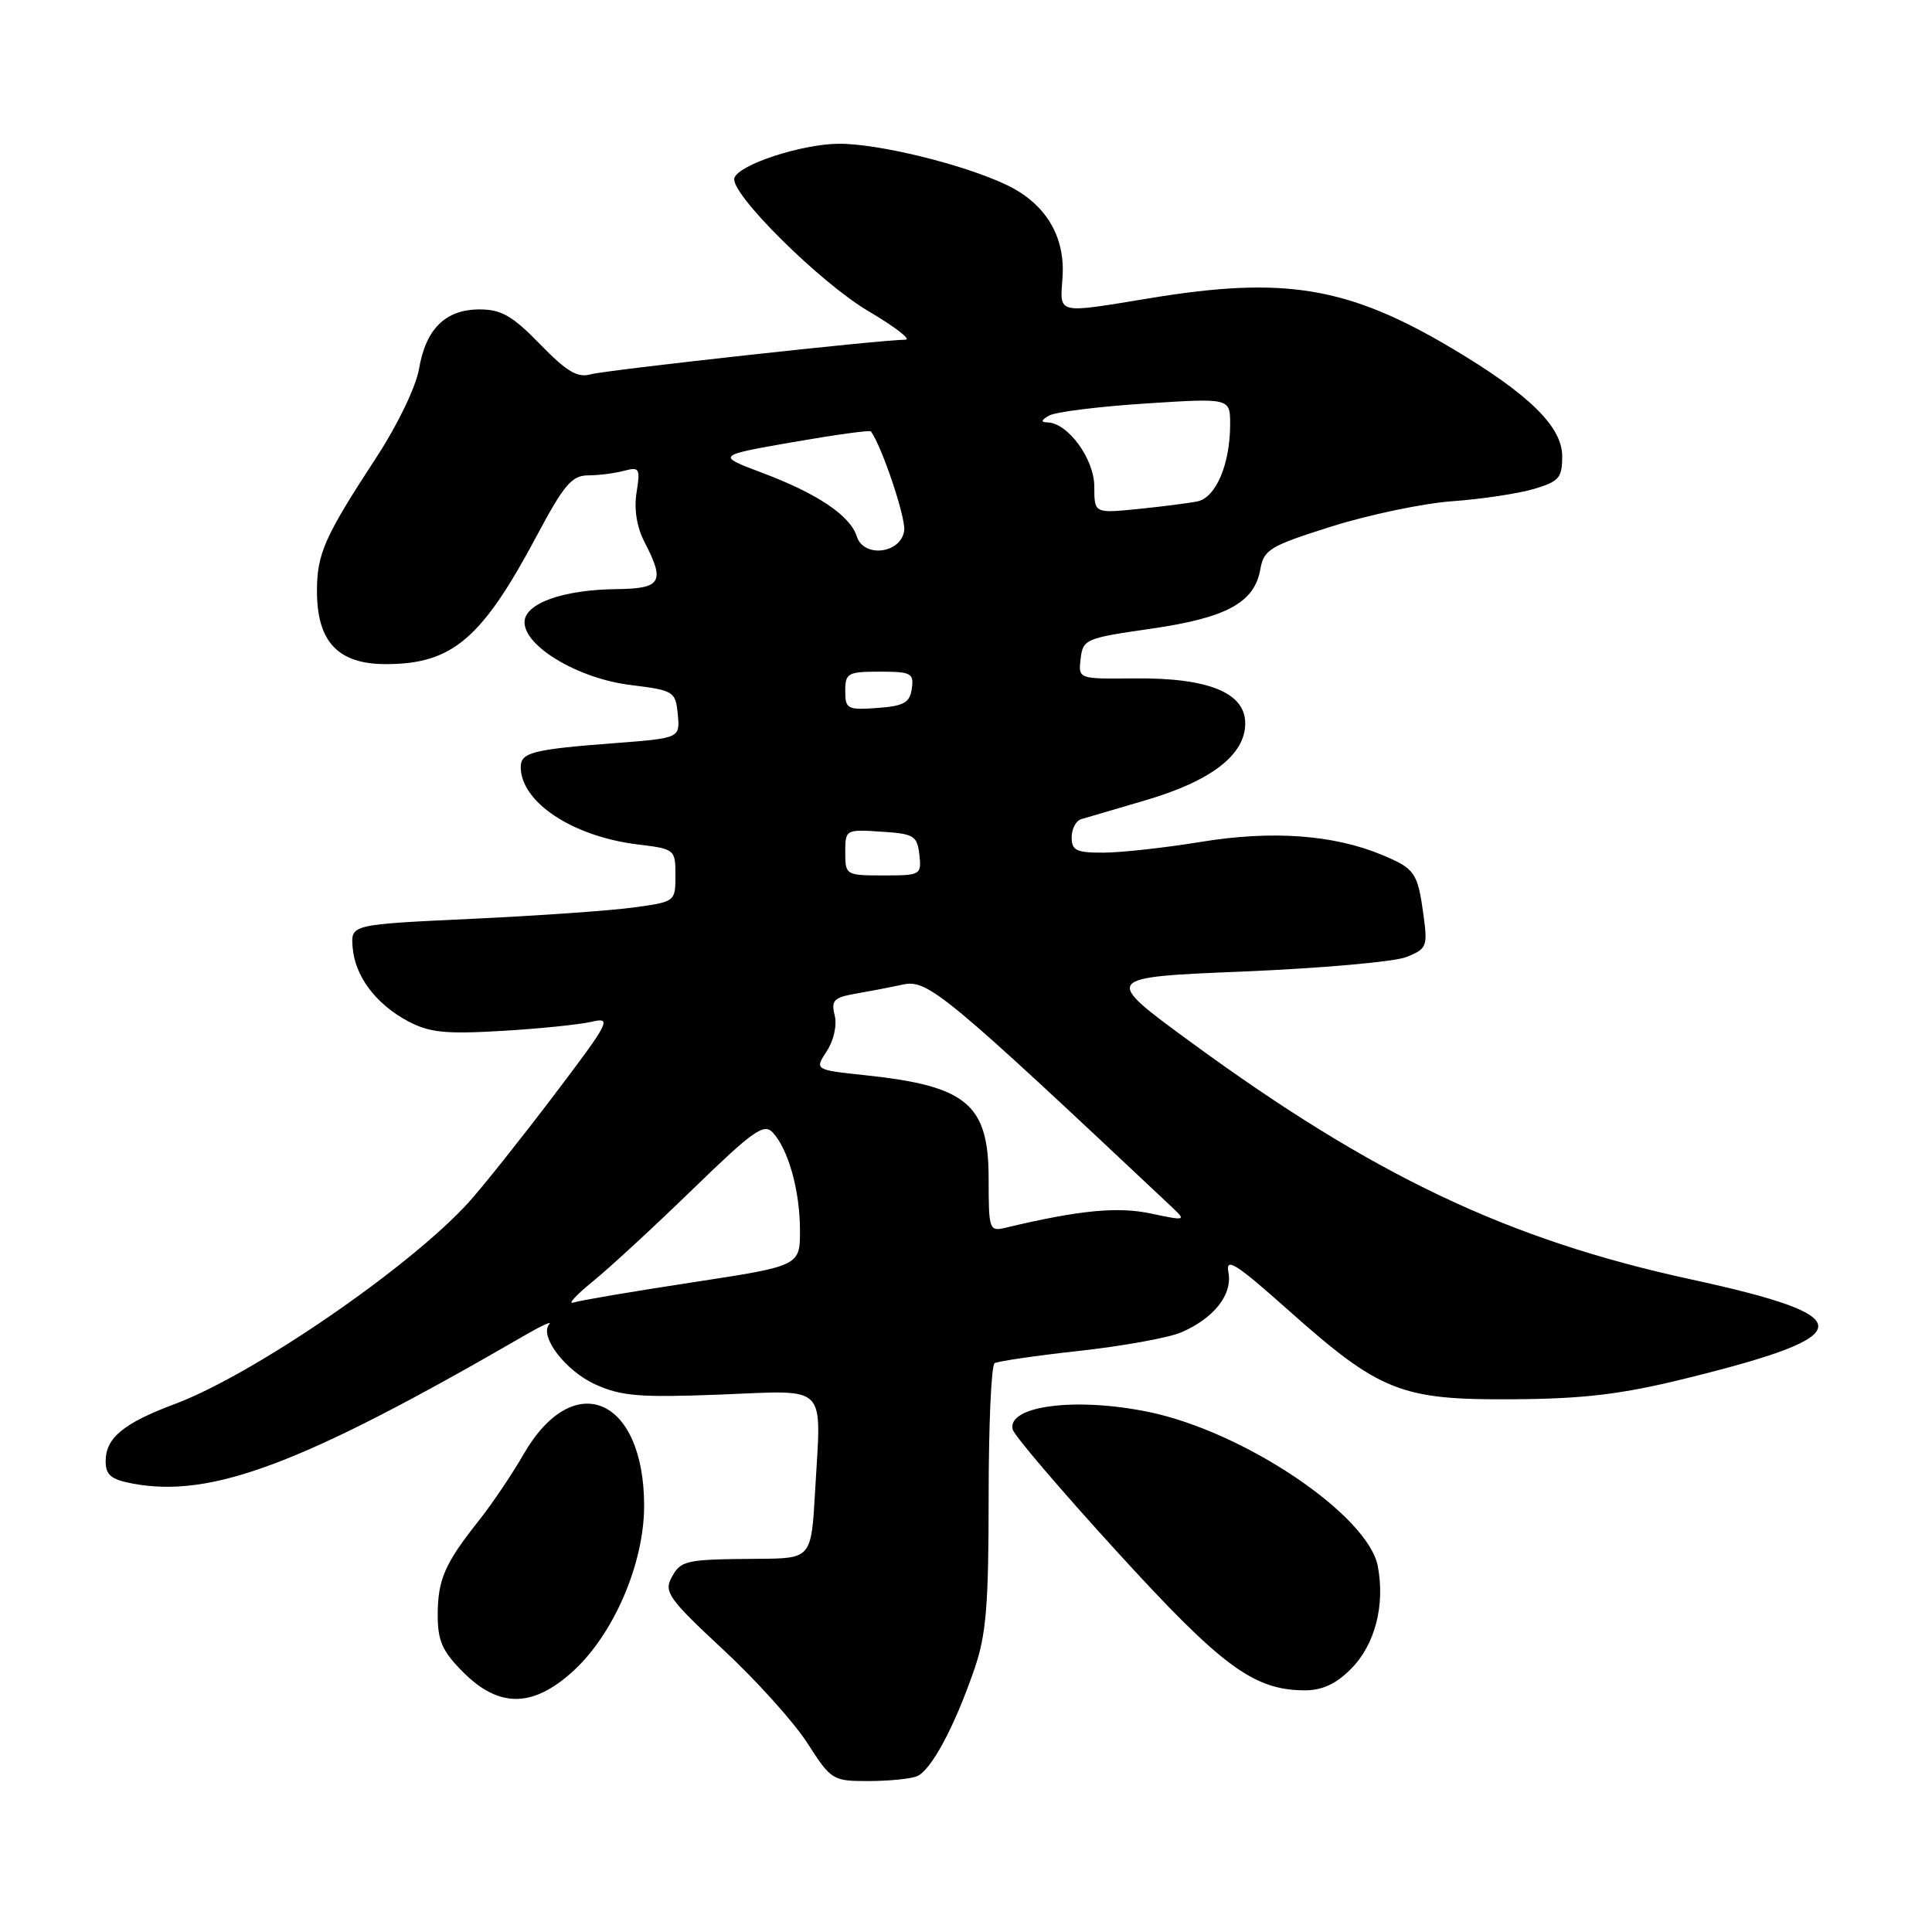 <?xml version="1.0" encoding="UTF-8" standalone="no"?>
<!DOCTYPE svg PUBLIC "-//W3C//DTD SVG 1.1//EN" "http://www.w3.org/Graphics/SVG/1.1/DTD/svg11.dtd" >
<svg xmlns="http://www.w3.org/2000/svg" xmlns:xlink="http://www.w3.org/1999/xlink" version="1.1" viewBox="0 0 256 256">
 <g >
 <path fill="currentColor"
d=" M 121.46 235.38 C 123.35 234.65 126.46 228.88 129.12 221.14 C 130.68 216.63 131.00 212.70 131.00 198.40 C 131.00 188.90 131.35 180.90 131.79 180.63 C 132.22 180.37 137.26 179.63 142.99 179.00 C 148.72 178.37 154.78 177.27 156.46 176.57 C 160.83 174.71 163.34 171.55 162.77 168.59 C 162.38 166.53 163.72 167.38 170.80 173.68 C 182.87 184.42 185.66 185.52 200.50 185.41 C 209.87 185.35 214.85 184.75 223.22 182.69 C 246.62 176.93 246.77 174.46 224.00 169.51 C 199.83 164.26 181.98 155.79 157.78 138.08 C 146.06 129.50 146.06 129.50 164.78 128.73 C 175.08 128.30 184.79 127.44 186.36 126.81 C 189.06 125.73 189.19 125.41 188.62 121.25 C 187.85 115.62 187.50 115.11 183.15 113.29 C 176.72 110.60 168.54 110.01 159.16 111.55 C 154.40 112.33 148.59 112.97 146.25 112.98 C 142.64 113.00 142.00 112.69 142.00 110.97 C 142.00 109.85 142.56 108.76 143.25 108.55 C 143.94 108.34 147.73 107.23 151.68 106.07 C 160.45 103.52 165.00 100.03 165.00 95.86 C 165.00 91.77 160.12 89.79 150.25 89.89 C 142.87 89.97 142.87 89.97 143.19 87.28 C 143.49 84.70 143.86 84.55 152.50 83.31 C 162.54 81.86 166.22 79.86 167.00 75.43 C 167.47 72.81 168.26 72.34 176.50 69.74 C 181.45 68.19 188.65 66.68 192.50 66.41 C 196.35 66.13 201.19 65.40 203.25 64.79 C 206.58 63.80 207.00 63.32 207.00 60.46 C 207.00 56.53 202.61 52.23 192.38 46.15 C 178.62 37.98 170.21 36.58 152.50 39.49 C 139.84 41.57 140.44 41.71 140.79 36.75 C 141.17 31.31 138.54 26.96 133.37 24.50 C 127.64 21.77 116.27 18.99 111.07 19.05 C 106.14 19.11 97.89 21.82 97.31 23.58 C 96.65 25.54 108.63 37.44 115.10 41.25 C 118.59 43.31 120.79 45.00 119.98 45.01 C 116.63 45.03 80.33 49.03 78.27 49.60 C 76.51 50.09 75.09 49.24 71.56 45.61 C 67.89 41.84 66.43 41.00 63.54 41.00 C 59.03 41.00 56.42 43.57 55.52 48.90 C 55.12 51.22 52.70 56.27 49.96 60.47 C 42.99 71.13 42.00 73.36 42.00 78.32 C 42.00 85.04 44.79 88.00 51.12 88.00 C 59.92 88.00 63.84 84.67 71.11 71.02 C 74.74 64.21 75.77 63.00 77.94 62.99 C 79.35 62.98 81.49 62.71 82.70 62.38 C 84.73 61.84 84.86 62.06 84.35 65.24 C 83.99 67.44 84.37 69.82 85.39 71.80 C 88.15 77.12 87.64 77.99 81.75 78.06 C 74.60 78.13 69.50 79.96 69.50 82.45 C 69.50 85.67 76.64 89.91 83.50 90.76 C 89.32 91.48 89.51 91.60 89.81 94.66 C 90.11 97.81 90.11 97.81 81.31 98.48 C 70.59 99.30 69.00 99.71 69.00 101.63 C 69.00 106.29 75.86 110.83 84.48 111.89 C 89.43 112.49 89.50 112.55 89.50 115.99 C 89.50 119.47 89.47 119.49 84.00 120.24 C 80.97 120.66 71.30 121.34 62.50 121.75 C 46.50 122.50 46.50 122.50 46.72 125.47 C 47.00 129.32 49.78 133.04 54.07 135.32 C 56.92 136.83 59.03 137.04 66.50 136.60 C 71.45 136.31 76.80 135.76 78.40 135.39 C 81.11 134.75 80.81 135.35 73.43 145.09 C 69.11 150.79 64.03 157.17 62.15 159.26 C 54.35 167.89 33.61 182.13 23.16 186.04 C 16.37 188.58 14.00 190.53 14.00 193.61 C 14.00 195.45 14.71 196.04 17.56 196.58 C 28.05 198.55 40.08 194.00 69.50 176.96 C 71.70 175.68 73.18 175.00 72.79 175.45 C 71.40 177.03 74.93 181.66 78.90 183.45 C 82.33 185.00 84.80 185.20 95.38 184.79 C 109.92 184.23 108.82 183.13 108.01 197.50 C 107.50 206.50 107.50 206.50 100.50 206.55 C 90.74 206.62 90.21 206.74 88.96 209.08 C 87.96 210.94 88.68 211.94 95.80 218.56 C 100.18 222.62 105.21 228.21 106.98 230.97 C 110.12 235.87 110.34 236.00 115.02 236.00 C 117.67 236.00 120.57 235.72 121.46 235.38 Z  M 75.86 221.51 C 81.30 216.60 85.36 207.18 85.35 199.50 C 85.34 185.17 76.01 181.19 69.38 192.69 C 67.86 195.34 65.18 199.30 63.44 201.50 C 58.92 207.19 58.00 209.32 58.00 214.03 C 58.00 217.44 58.62 218.82 61.40 221.60 C 66.11 226.31 70.57 226.29 75.86 221.51 Z  M 179.00 221.15 C 182.18 217.97 183.55 212.75 182.57 207.55 C 181.30 200.77 164.86 189.70 152.20 187.09 C 142.55 185.10 133.45 186.27 134.18 189.40 C 134.35 190.17 140.55 197.43 147.94 205.53 C 161.87 220.81 166.09 223.93 172.83 223.98 C 175.17 223.99 177.00 223.16 179.00 221.15 Z  M 78.50 169.84 C 80.70 168.06 86.67 162.55 91.77 157.60 C 99.74 149.86 101.22 148.80 102.38 150.05 C 104.46 152.27 106.00 157.79 106.00 163.02 C 106.00 167.74 106.00 167.74 91.75 169.92 C 83.91 171.11 76.83 172.32 76.00 172.59 C 75.17 172.87 76.30 171.63 78.50 169.84 Z  M 131.00 156.18 C 131.00 146.32 128.12 143.90 114.71 142.48 C 107.93 141.76 107.93 141.76 109.55 139.29 C 110.48 137.86 110.93 135.85 110.60 134.53 C 110.11 132.58 110.49 132.18 113.26 131.69 C 115.04 131.38 117.93 130.83 119.68 130.45 C 122.93 129.76 125.23 131.67 155.38 160.04 C 157.18 161.74 157.07 161.77 152.51 160.80 C 148.09 159.86 143.00 160.35 133.25 162.68 C 131.08 163.20 131.00 162.97 131.00 156.18 Z  M 112.00 112.95 C 112.00 109.92 112.05 109.89 116.75 110.20 C 121.10 110.47 121.53 110.73 121.82 113.25 C 122.12 115.93 122.00 116.00 117.07 116.00 C 112.08 116.00 112.00 115.95 112.00 112.95 Z  M 112.00 91.56 C 112.00 89.19 112.33 89.00 116.57 89.00 C 120.74 89.00 121.11 89.20 120.82 91.25 C 120.55 93.12 119.78 93.55 116.25 93.81 C 112.28 94.09 112.00 93.95 112.00 91.56 Z  M 113.53 71.08 C 112.65 68.32 108.33 65.41 101.02 62.66 C 94.91 60.36 94.91 60.36 105.03 58.59 C 110.60 57.62 115.27 56.97 115.40 57.16 C 116.88 59.20 120.05 68.65 119.81 70.32 C 119.38 73.36 114.44 73.96 113.53 71.08 Z  M 145.00 64.46 C 145.00 60.82 141.50 56.03 138.80 55.97 C 137.88 55.95 137.94 55.68 139.00 55.07 C 139.82 54.59 145.56 53.87 151.75 53.47 C 163.00 52.74 163.00 52.74 163.00 56.22 C 163.00 61.51 161.11 65.95 158.65 66.44 C 157.47 66.68 153.91 67.13 150.75 67.45 C 145.00 68.02 145.00 68.02 145.00 64.46 Z "/>
</g>
</svg>